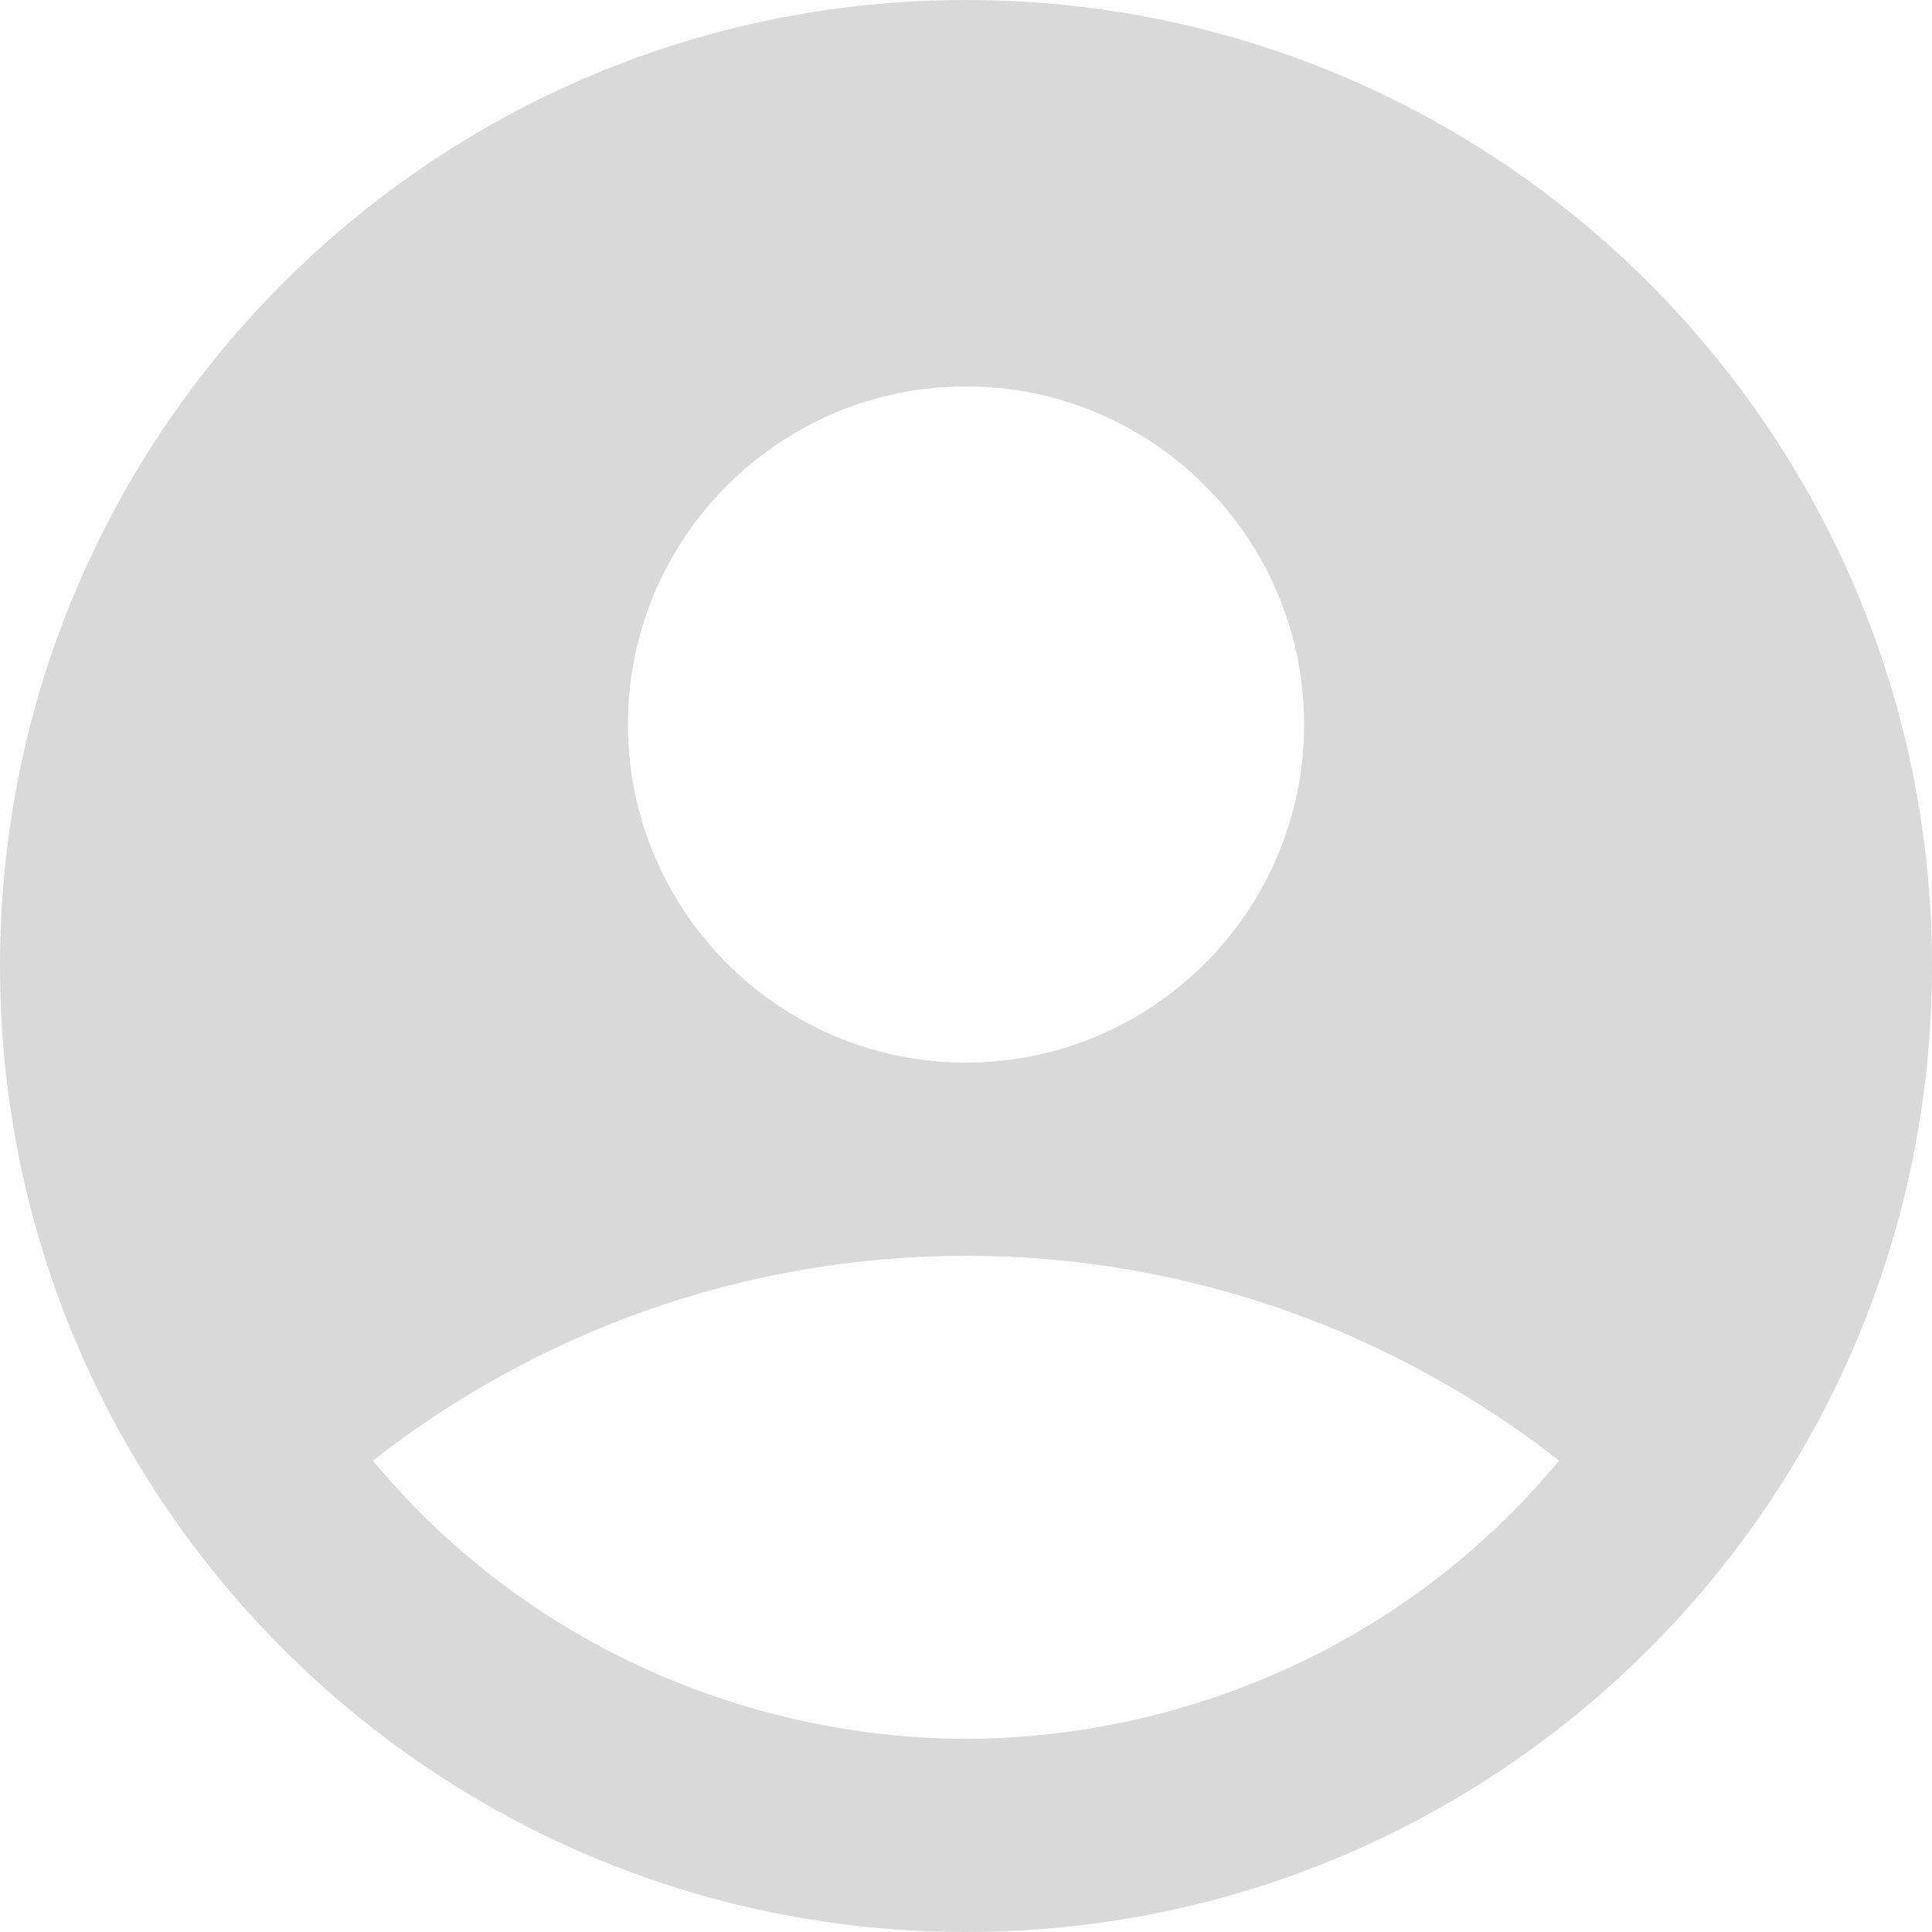 <svg width="37" height="37" viewBox="0 0 37 37" fill="none" xmlns="http://www.w3.org/2000/svg">
<path d="M18.5 0C8.288 0 0 8.288 0 18.5C0 28.712 8.288 37 18.5 37C28.712 37 37 28.712 37 18.5C37 8.288 28.712 0 18.5 0ZM18.5 7.4C22.07 7.4 24.975 10.305 24.975 13.875C24.975 17.445 22.07 20.35 18.5 20.35C14.93 20.35 12.025 17.445 12.025 13.875C12.025 10.305 14.93 7.4 18.5 7.4ZM18.5 33.3C14.745 33.3 10.305 31.783 7.141 27.972C10.268 25.53 14.208 24.05 18.5 24.05C22.792 24.05 26.733 25.53 29.859 27.972C26.695 31.783 22.256 33.3 18.5 33.3Z" fill="#D9D9D9"/>
</svg>
